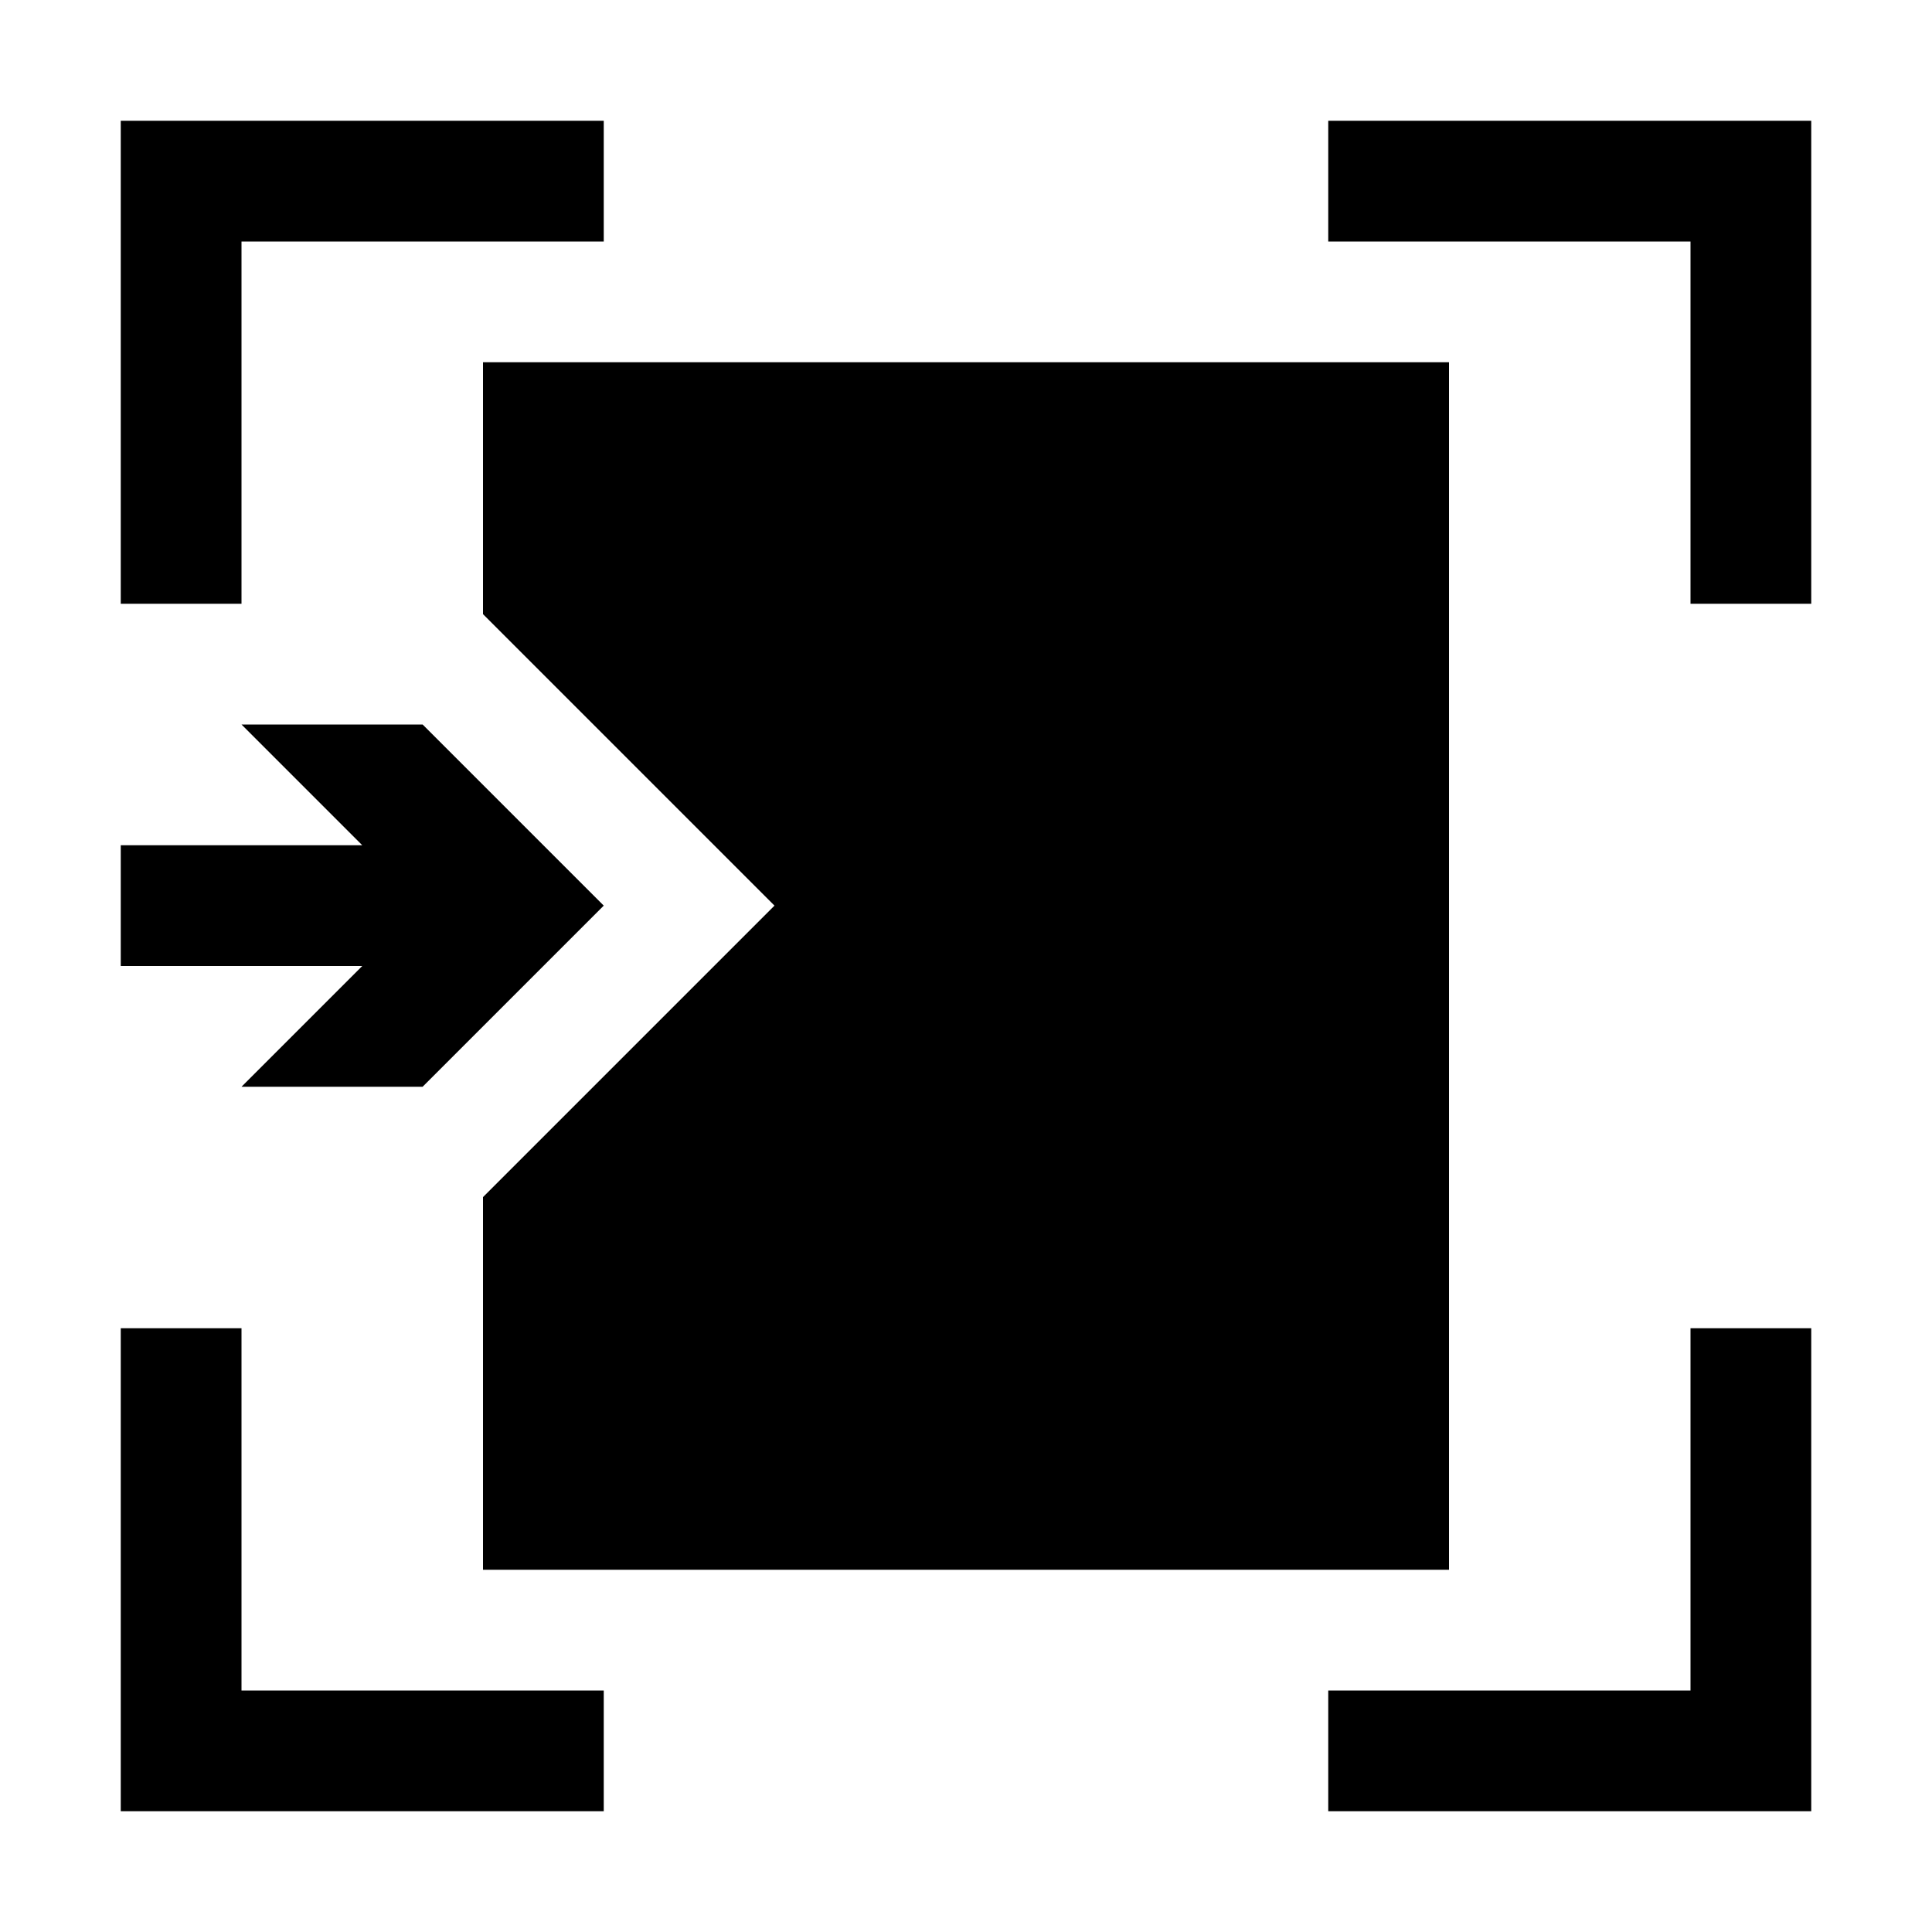 <svg xmlns="http://www.w3.org/2000/svg" viewBox="0 0 16 16"><style>.icon-vs-out{fill:white}.icon-vs-bg{fill:black}.icon-vs-action-blue{fill:black}</style><path class="icon-vs-out" d="M16 0v16H0V0h16z" id="outline"/><path class="icon-vs-bg" d="M2 5H1V1h4v1H2v3zm9-4v1h3v3h1V1h-4zM2 11H1v4h4v-1H2v-3zm12 3h-3v1h4v-4h-1v3zM4 5.086L6.414 7.5 4 9.914V13h8V3H4v2.086z" id="iconBg"/><path class="icon-vs-action-blue" d="M3 8H1V7h2L2 6h1.5L5 7.5 3.5 9H2l1-1z" id="colorAction"/></svg>